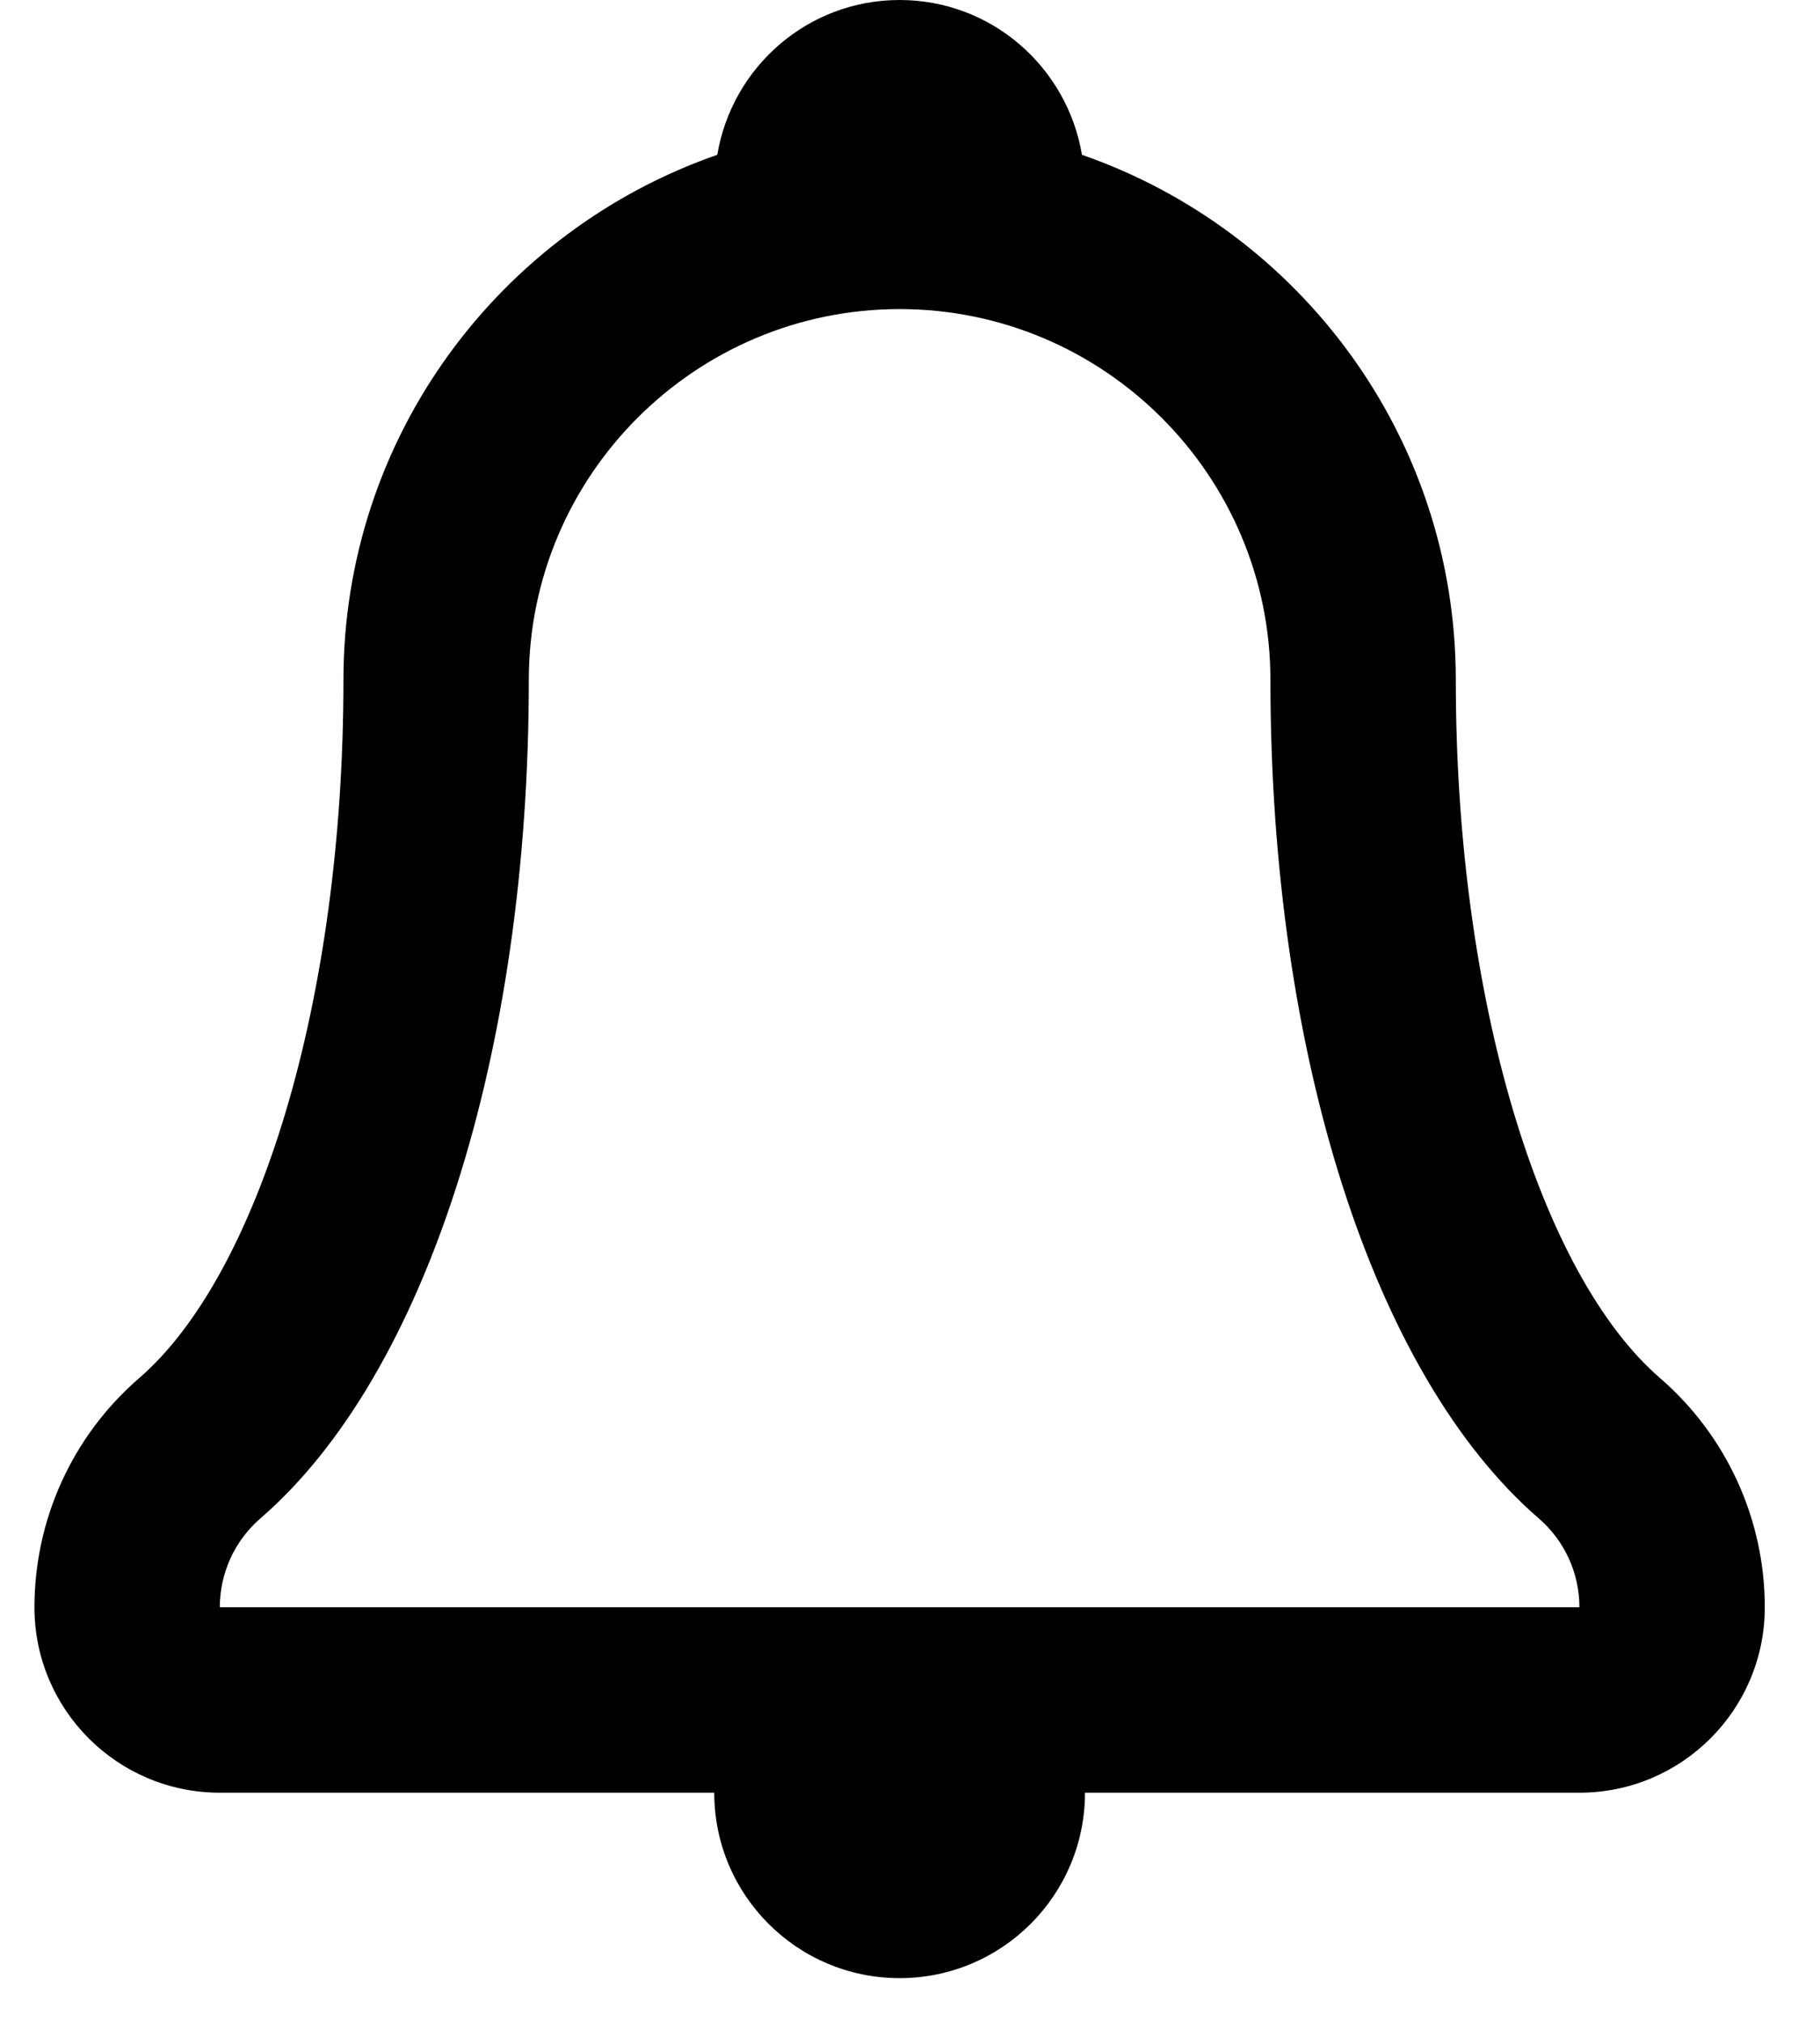 <svg
        xmlns="http://www.w3.org/2000/svg"
        xmlns:xlink="http://www.w3.org/1999/xlink"
        width="27px" height="30px">
    <path fill-rule="evenodd"
          d="M24.627,20.438 C22.860,18.911 21.597,14.852 21.597,10.085 C21.597,6.476 19.277,3.417 16.051,2.296 C15.833,0.995 14.709,-0.000 13.346,-0.000 C11.982,-0.000 10.859,0.995 10.641,2.296 C7.415,3.417 5.095,6.476 5.095,10.085 C5.095,14.851 3.832,18.909 2.065,20.438 C1.078,21.291 0.511,22.531 0.511,23.837 C0.511,25.355 1.742,26.587 3.261,26.587 L10.596,26.587 C10.596,28.106 11.827,29.337 13.346,29.337 C14.865,29.337 16.096,28.106 16.096,26.587 L23.431,26.587 C24.950,26.587 26.181,25.355 26.181,23.837 C26.181,22.532 25.614,21.292 24.627,20.438 ZM3.261,23.837 C3.261,23.331 3.481,22.849 3.864,22.518 C6.319,20.395 7.845,15.630 7.845,10.085 C7.845,7.051 10.313,4.584 13.346,4.584 C16.379,4.584 18.847,7.051 18.847,10.085 C18.847,15.631 20.372,20.395 22.828,22.519 C23.211,22.850 23.431,23.331 23.431,23.837 L3.261,23.837 Z"/>
</svg>